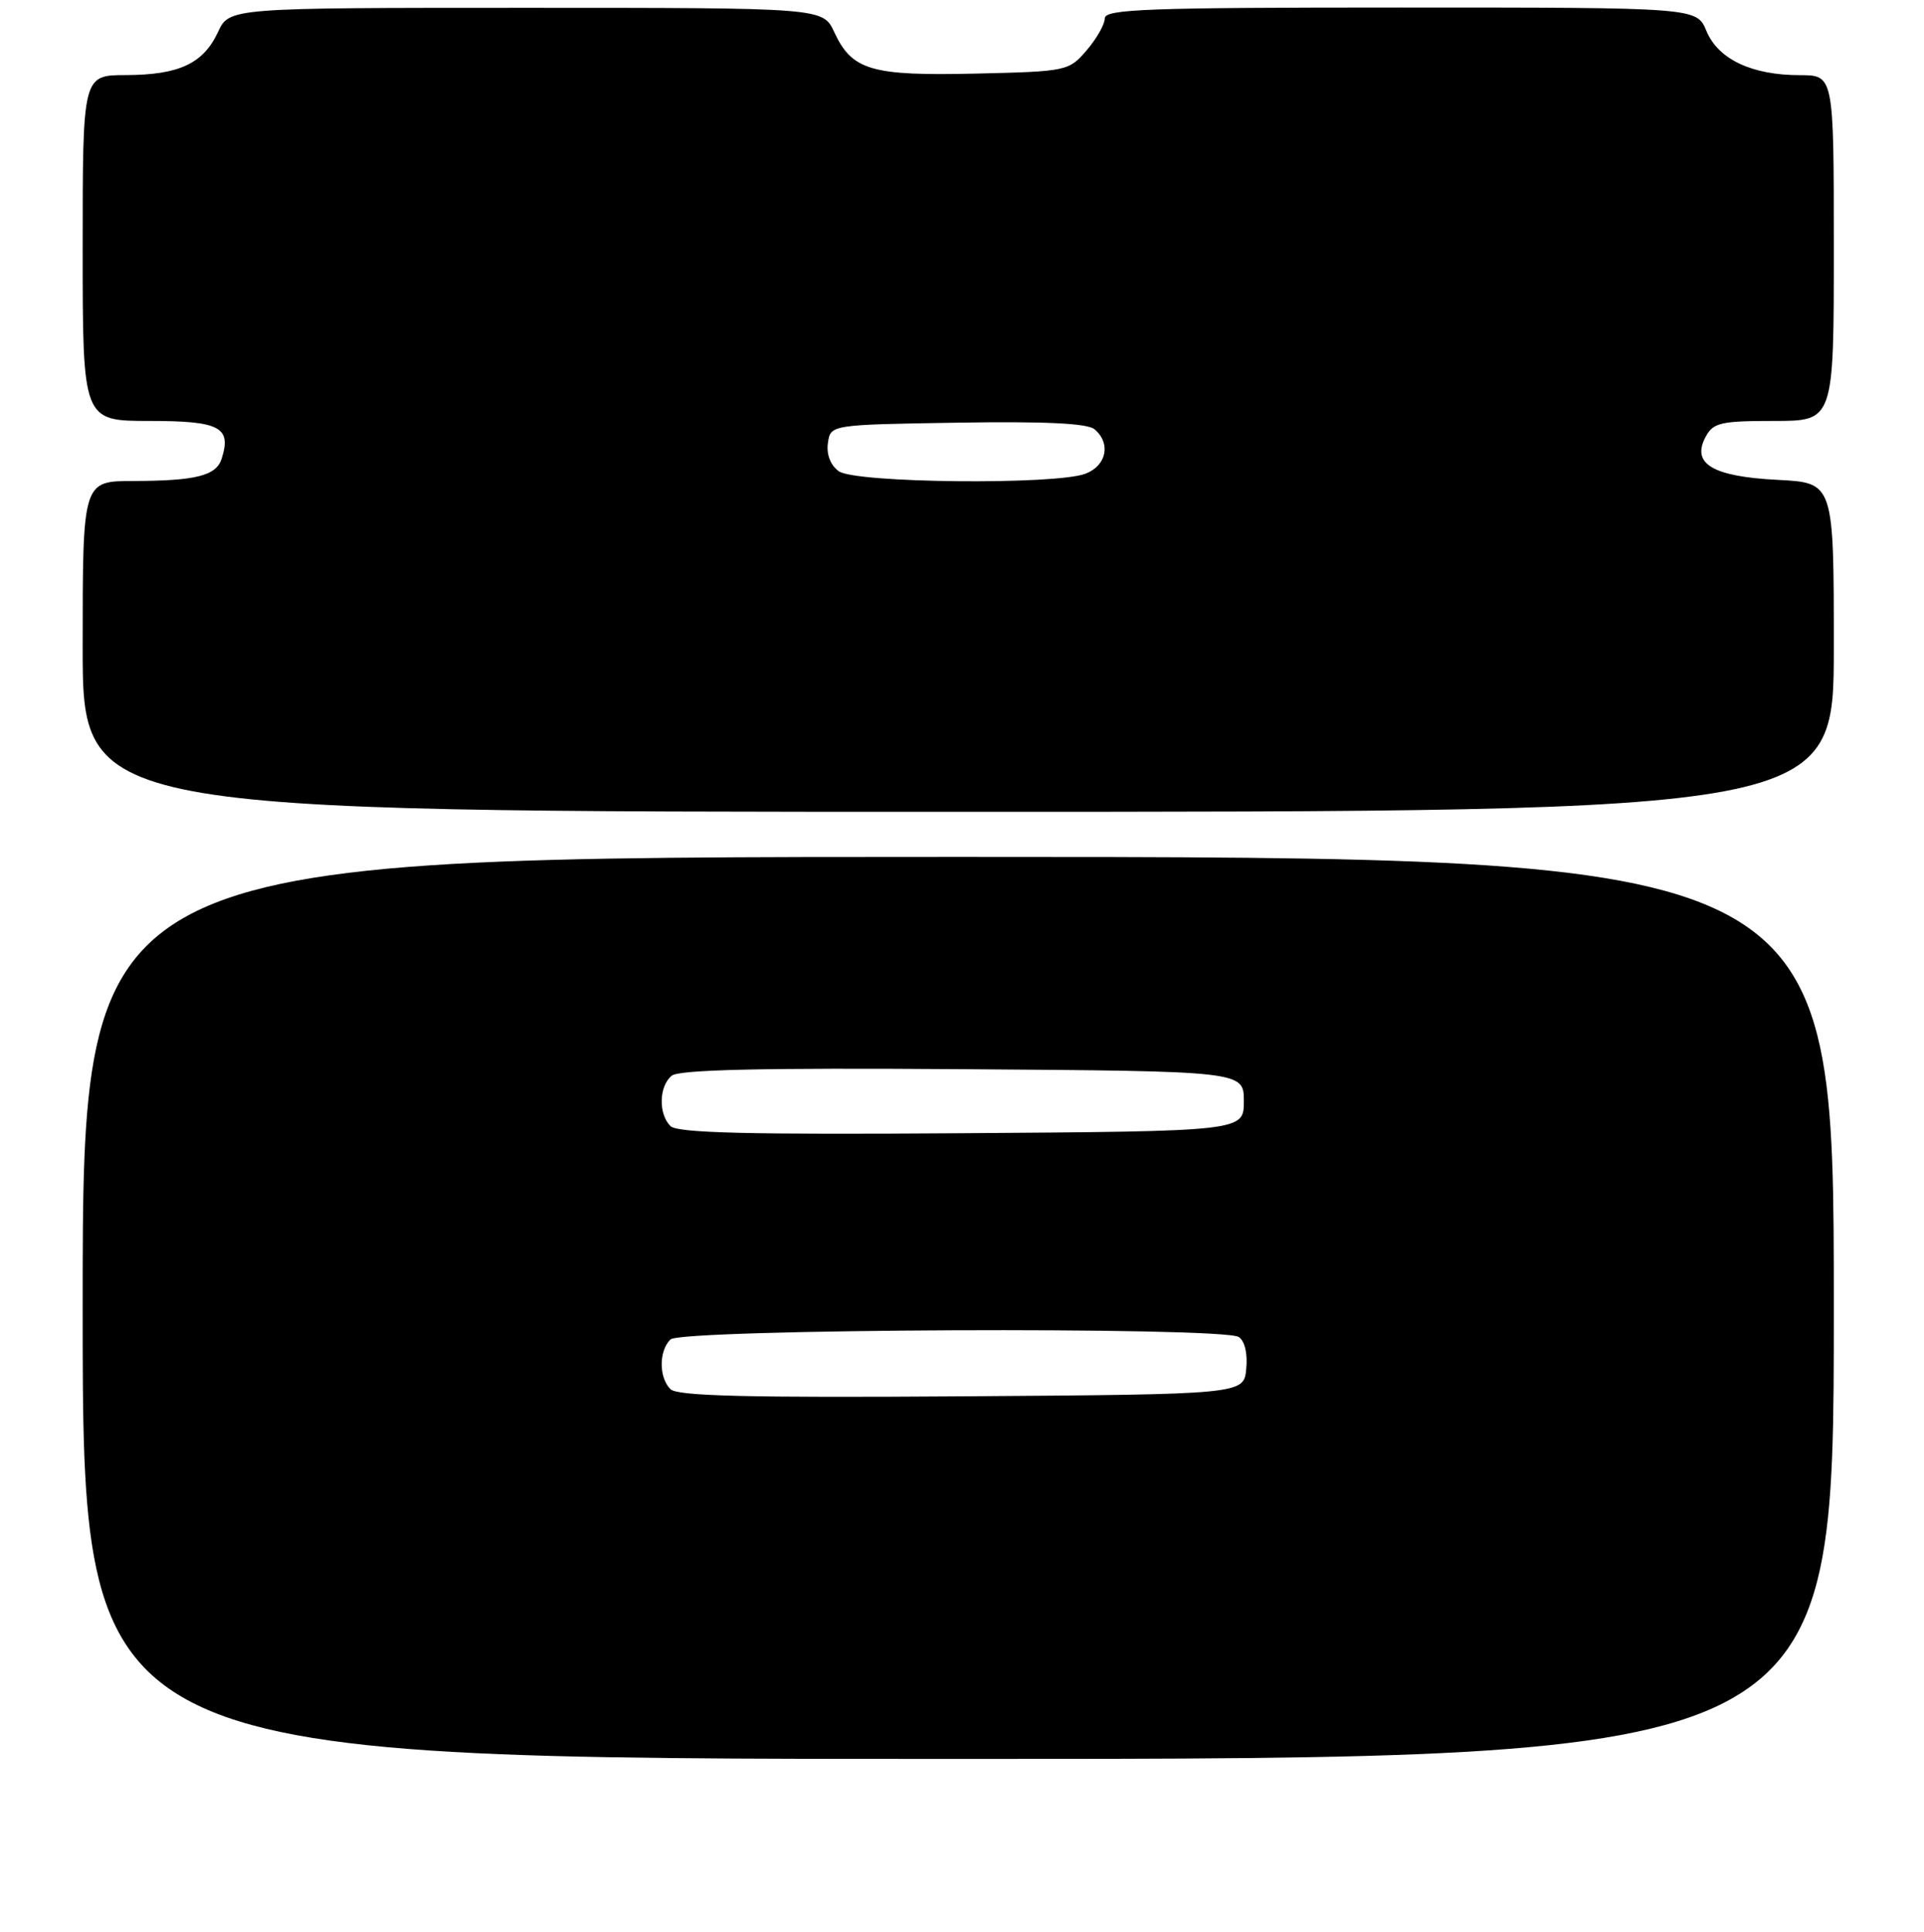 <?xml version="1.0" encoding="UTF-8" standalone="no"?>
<!DOCTYPE svg PUBLIC "-//W3C//DTD SVG 1.1//EN" "http://www.w3.org/Graphics/SVG/1.1/DTD/svg11.dtd" >
<svg xmlns="http://www.w3.org/2000/svg" xmlns:xlink="http://www.w3.org/1999/xlink" version="1.1" viewBox="0 0 256 257">
 <g >
 <path fill="currentColor"
d=" M 244.00 174.00 C 244.00 114.00 244.00 114.00 127.50 114.00 C 11.00 114.00 11.00 114.00 11.00 174.00 C 11.00 234.00 11.00 234.00 127.50 234.00 C 244.00 234.00 244.00 234.00 244.00 174.00 Z  M 244.00 86.11 C 244.00 64.22 244.00 64.22 236.52 63.84 C 227.86 63.40 225.02 61.70 226.94 58.12 C 227.95 56.23 228.95 56.00 236.04 56.00 C 244.00 56.00 244.00 56.00 244.00 33.00 C 244.00 10.00 244.00 10.00 239.47 10.00 C 233.09 10.00 228.61 7.88 227.05 4.12 C 225.76 1.00 225.76 1.00 186.38 1.00 C 152.72 1.00 147.00 1.21 147.00 2.44 C 147.00 3.24 145.91 5.15 144.59 6.69 C 142.22 9.45 141.96 9.51 129.84 9.79 C 115.92 10.11 113.37 9.37 111.00 4.27 C 109.50 1.04 109.50 1.04 70.00 1.04 C 30.50 1.04 30.50 1.04 29.00 4.27 C 27.05 8.46 23.82 9.97 16.75 9.99 C 11.00 10.00 11.00 10.00 11.00 33.00 C 11.00 56.00 11.00 56.00 19.89 56.00 C 29.27 56.00 30.83 56.82 29.49 61.03 C 28.77 63.29 26.08 63.97 17.75 63.99 C 11.00 64.00 11.00 64.00 11.00 86.00 C 11.00 108.00 11.00 108.00 127.50 108.00 C 244.00 108.00 244.00 108.00 244.00 86.11 Z  M 89.21 184.81 C 87.66 183.26 87.65 179.75 89.20 178.20 C 90.62 176.78 162.62 176.47 164.82 177.87 C 165.62 178.38 166.02 180.06 165.82 182.10 C 165.50 185.50 165.50 185.50 127.96 185.76 C 99.60 185.96 90.13 185.73 89.21 184.81 Z  M 89.21 149.81 C 87.59 148.19 87.67 144.52 89.37 143.11 C 90.35 142.30 101.36 142.05 128.12 142.24 C 165.50 142.50 165.50 142.50 165.50 146.50 C 165.50 150.50 165.50 150.50 127.96 150.76 C 99.60 150.96 90.13 150.73 89.21 149.81 Z  M 111.60 62.69 C 110.50 61.89 109.94 60.45 110.16 58.94 C 110.50 56.50 110.50 56.50 127.37 56.23 C 138.96 56.04 144.67 56.31 145.62 57.10 C 147.85 58.95 147.25 61.95 144.43 63.02 C 140.44 64.54 113.76 64.27 111.60 62.69 Z "/>
</g>
</svg>